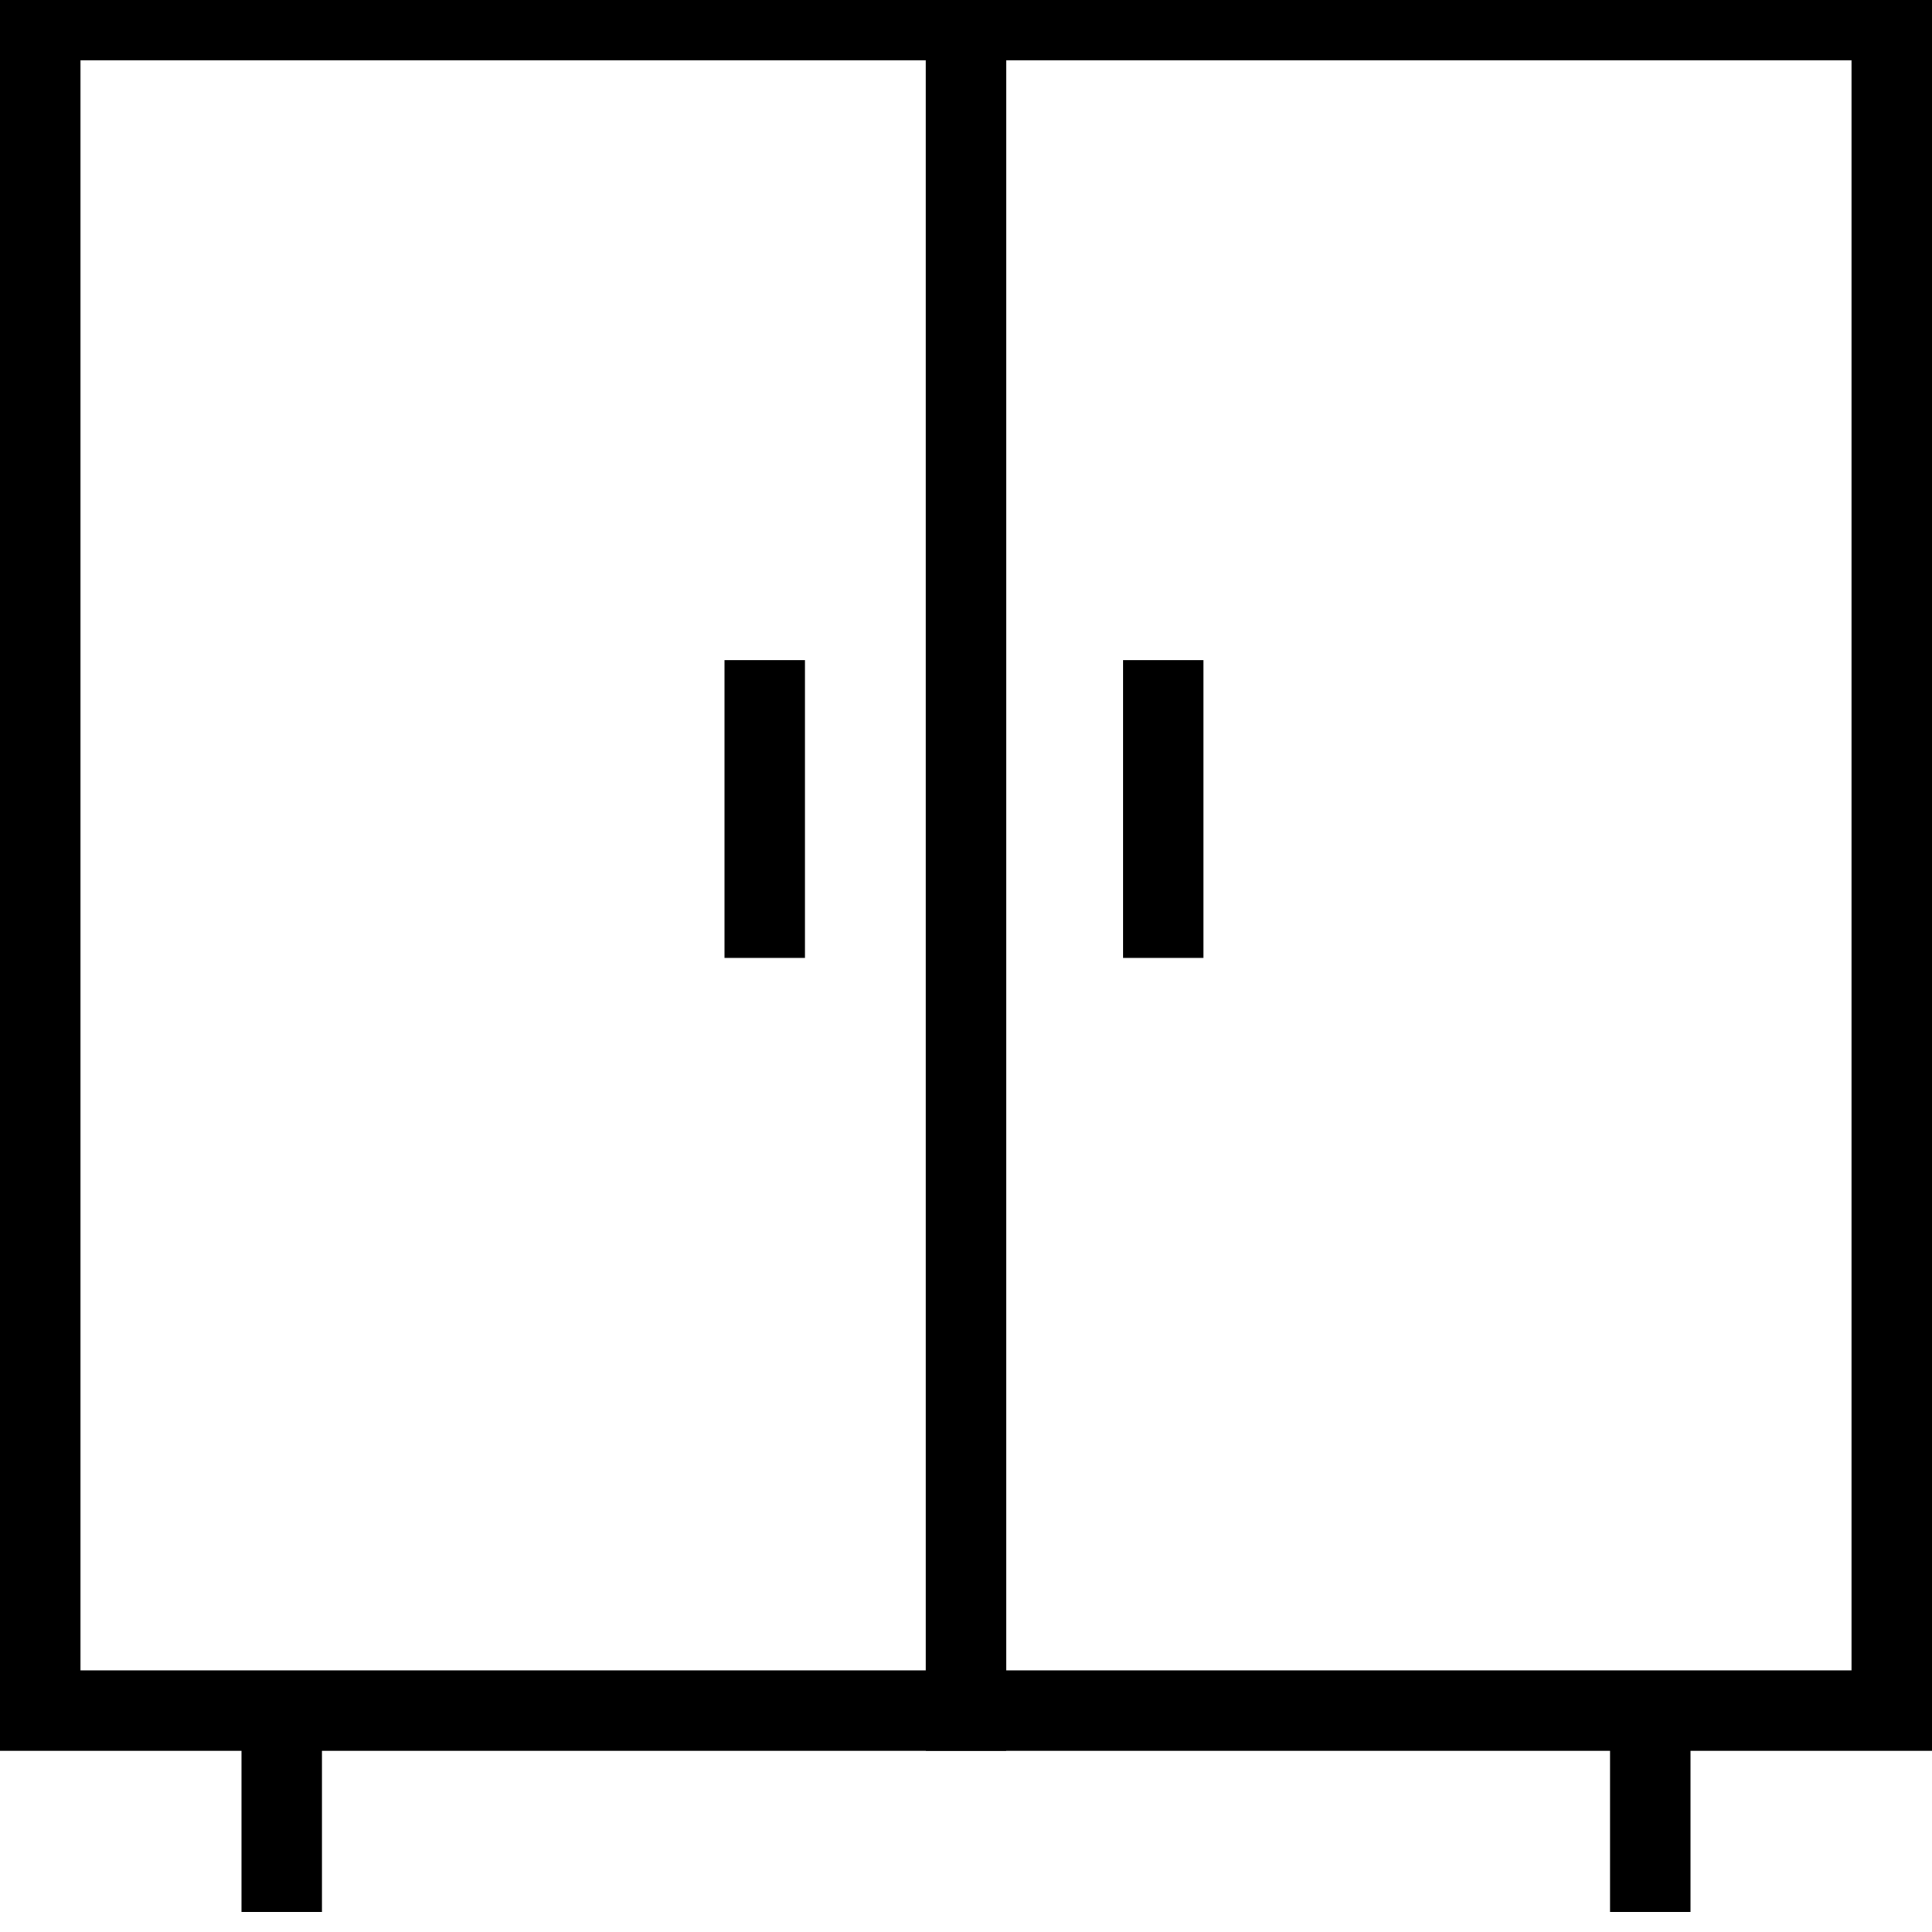 <?xml version="1.0" encoding="utf-8"?>
<!-- Generator: Adobe Illustrator 18.0.0, SVG Export Plug-In . SVG Version: 6.00 Build 0)  -->
<!DOCTYPE svg PUBLIC "-//W3C//DTD SVG 1.1//EN" "http://www.w3.org/Graphics/SVG/1.1/DTD/svg11.dtd">
<svg version="1.1" id="Layer_1" xmlns="http://www.w3.org/2000/svg" xmlns:xlink="http://www.w3.org/1999/xlink" x="0px" y="0px"
	 viewBox="0 0 48 48" enable-background="new 0 0 48 48" xml:space="preserve">
<g>
	<g>
		<path d="M25,43.5H0v-44h25V43.5z M2,41.5h21v-40H2V41.5z"/>
		<path d="M48,43.5H23v-44h25V43.5z M25,41.5h21v-40H25V41.5z"/>
	</g>
	<g>
		<rect x="6" y="43.4" width="2" height="4.1"/>
		<rect x="40" y="43.4" width="2" height="4.1"/>
	</g>
	<rect x="18" y="16.4" width="2" height="7.4"/>
	<rect x="27.9" y="16.4" width="2" height="7.4"/>
</g>
</svg>
